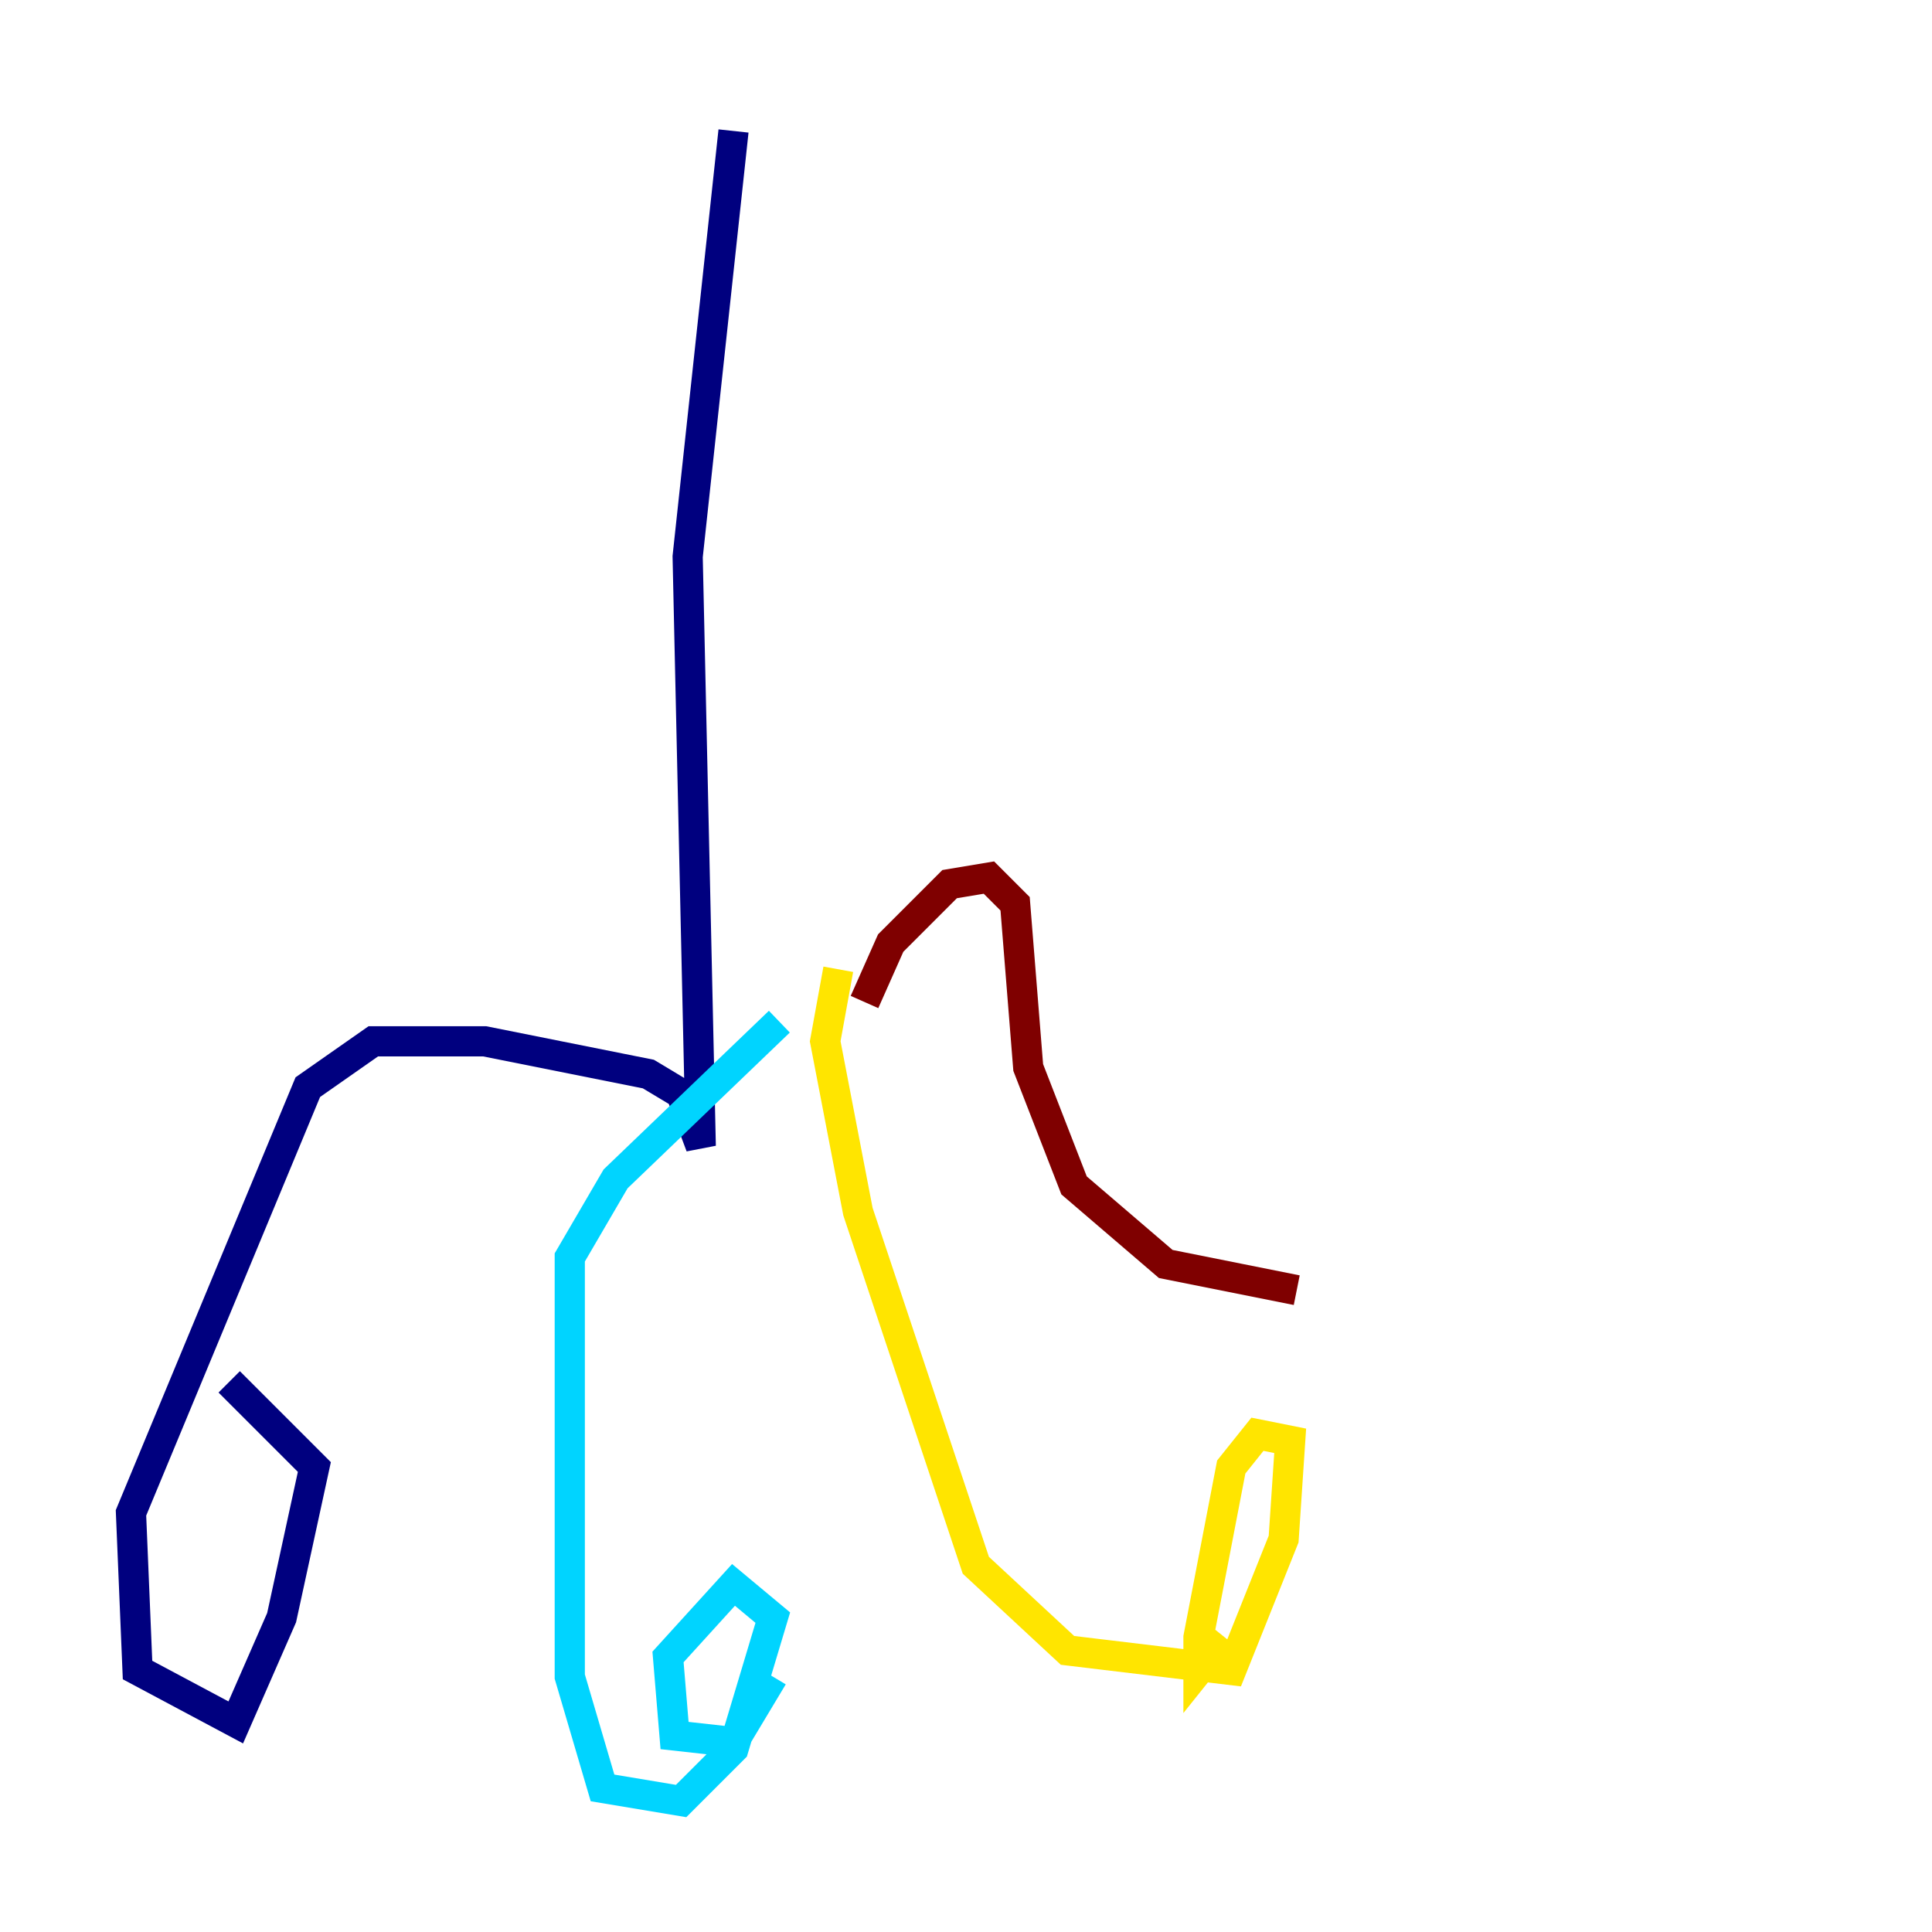 <?xml version="1.0" encoding="utf-8" ?>
<svg baseProfile="tiny" height="128" version="1.2" viewBox="0,0,128,128" width="128" xmlns="http://www.w3.org/2000/svg" xmlns:ev="http://www.w3.org/2001/xml-events" xmlns:xlink="http://www.w3.org/1999/xlink"><defs /><polyline fill="none" points="48.597,8.678 45.559,36.881 46.427,75.932 45.125,72.461 42.956,71.159 32.108,68.99 24.732,68.99 20.393,72.027 8.678,100.231 9.112,110.644 15.62,114.115 18.658,107.173 20.827,97.193 15.186,91.552" stroke="#00007f" stroke-width="2" /><polyline fill="none" points="51.634,67.688 40.786,78.102 37.749,83.308 37.749,111.078 39.919,118.454 45.125,119.322 48.597,115.851 51.2,107.173 48.597,105.003 44.258,109.776 44.691,114.983 48.597,115.417 51.2,111.078" stroke="#00d4ff" stroke-width="2" /><polyline fill="none" points="55.539,64.217 54.671,68.99 56.841,80.271 64.651,103.702 70.725,109.342 81.573,110.644 85.044,101.966 85.478,95.458 83.308,95.024 81.573,97.193 79.403,108.475 79.403,110.644 81.139,108.475" stroke="#ffe500" stroke-width="2" /><polyline fill="none" points="57.275,66.386 59.01,62.481 62.915,58.576 65.519,58.142 67.254,59.878 68.122,70.725 71.159,78.536 77.234,83.742 85.912,85.478" stroke="#7f0000" stroke-width="2" /></svg>